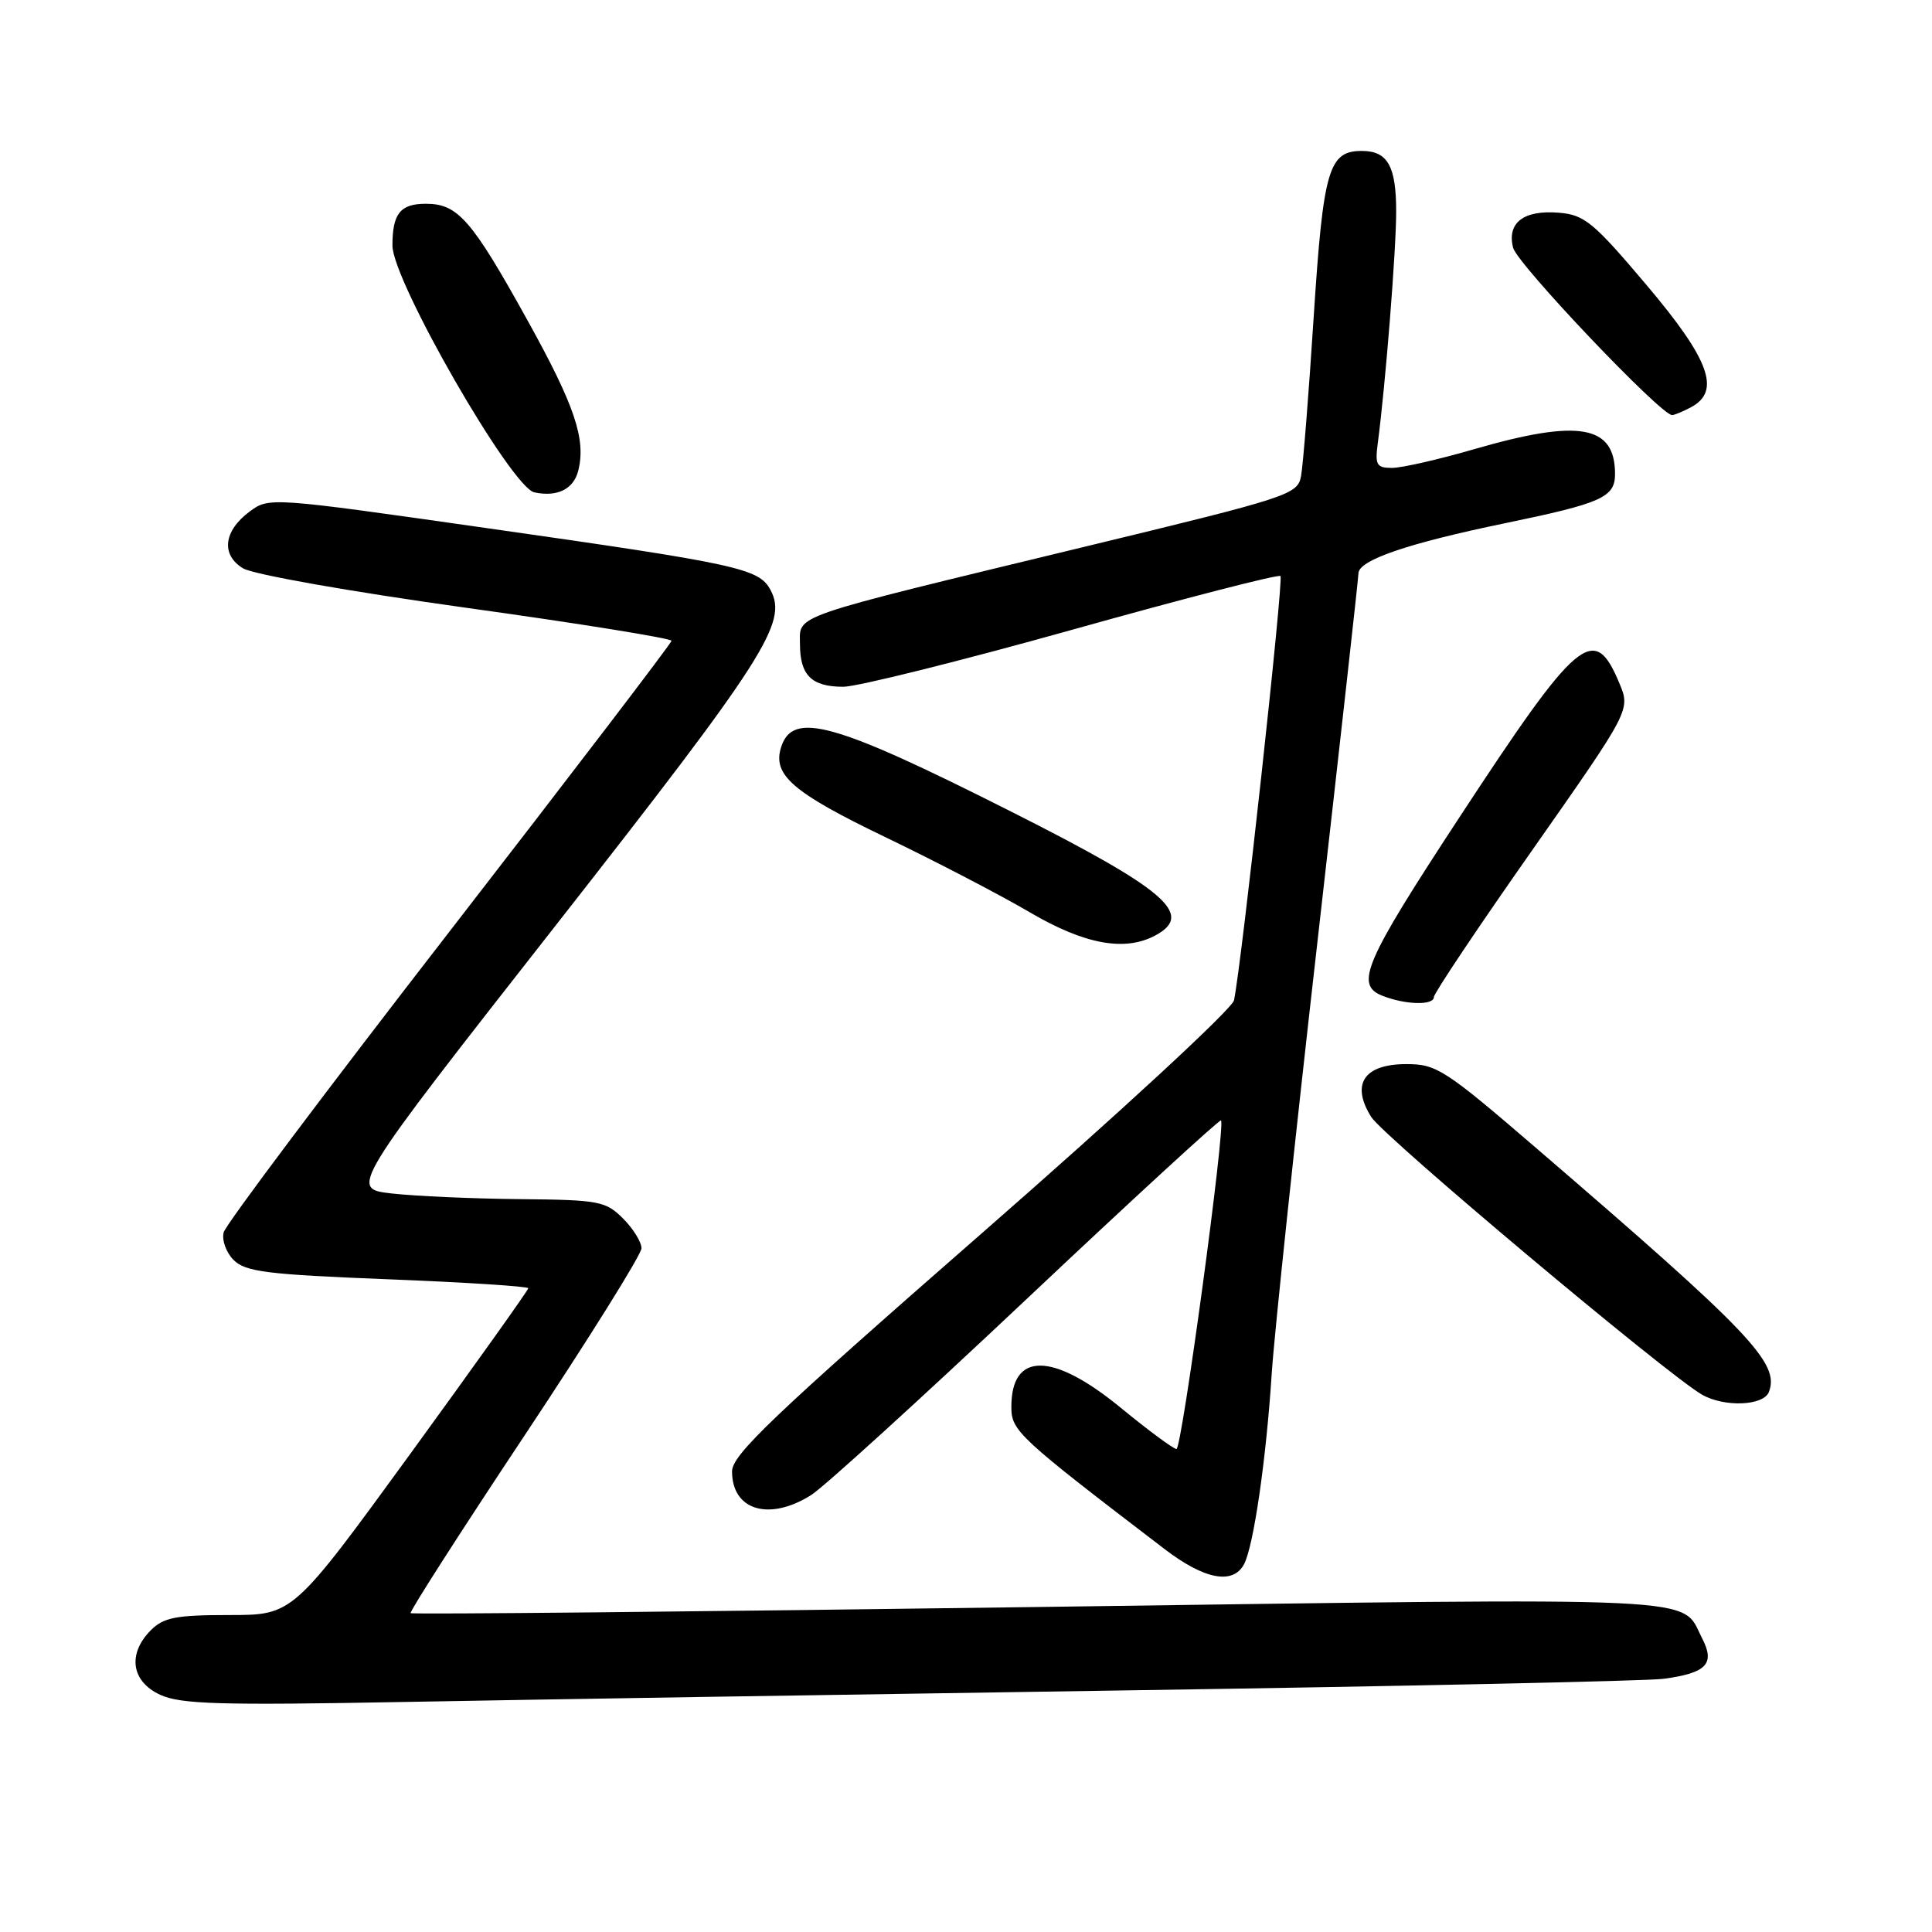 <?xml version="1.0" encoding="UTF-8" standalone="no"?>
<!DOCTYPE svg PUBLIC "-//W3C//DTD SVG 1.1//EN" "http://www.w3.org/Graphics/SVG/1.1/DTD/svg11.dtd" >
<svg xmlns="http://www.w3.org/2000/svg" xmlns:xlink="http://www.w3.org/1999/xlink" version="1.1" viewBox="0 0 256 256">
 <g >
 <path fill="currentColor"
d=" M 149.50 223.98 C 186.35 223.43 218.28 222.74 220.45 222.45 C 226.14 221.68 227.29 220.46 225.54 217.08 C 222.63 211.45 227.79 211.69 137.89 212.93 C 92.16 213.56 54.59 213.93 54.41 213.75 C 54.23 213.57 61.04 202.95 69.54 190.16 C 78.04 177.36 85.00 166.22 85.00 165.40 C 85.00 164.58 83.90 162.80 82.55 161.45 C 80.24 159.15 79.38 158.99 68.80 158.89 C 62.58 158.83 54.98 158.49 51.90 158.14 C 46.30 157.50 46.30 157.50 73.66 122.59 C 101.42 87.16 104.41 82.50 102.10 78.18 C 100.57 75.32 97.93 74.74 64.58 69.99 C 35.84 65.89 35.65 65.87 33.08 67.78 C 29.63 70.35 29.25 73.49 32.19 75.30 C 33.49 76.11 46.39 78.39 61.75 80.53 C 76.74 82.61 88.99 84.59 88.98 84.91 C 88.96 85.24 75.71 102.58 59.54 123.46 C 43.36 144.34 29.90 162.26 29.64 163.29 C 29.37 164.31 29.96 165.96 30.96 166.96 C 32.52 168.52 35.37 168.88 51.39 169.51 C 61.62 169.91 70.00 170.45 70.00 170.70 C 70.00 170.95 62.98 180.79 54.41 192.58 C 38.82 214.00 38.82 214.00 30.41 214.00 C 23.33 214.00 21.68 214.32 20.00 216.00 C 16.86 219.14 17.39 222.82 21.25 224.58 C 23.97 225.82 29.20 225.97 53.50 225.52 C 69.45 225.22 112.65 224.53 149.50 223.98 Z  M 164.85 207.25 C 166.11 204.84 167.78 193.38 168.51 182.00 C 168.85 176.78 171.58 151.03 174.57 124.78 C 177.55 98.54 180.00 76.58 180.00 75.98 C 180.00 74.23 186.51 72.00 199.42 69.33 C 212.24 66.68 214.00 65.90 214.00 62.81 C 214.00 56.33 209.26 55.49 195.40 59.50 C 190.66 60.88 185.73 62.00 184.45 62.00 C 182.41 62.00 182.18 61.61 182.56 58.75 C 183.58 51.04 185.00 33.20 185.00 28.03 C 185.00 22.00 183.87 20.00 180.45 20.00 C 176.05 20.00 175.34 22.44 174.07 42.00 C 173.42 52.17 172.66 61.65 172.40 63.06 C 171.94 65.54 170.96 65.86 143.71 72.45 C 104.11 82.03 106.00 81.39 106.00 85.34 C 106.00 89.48 107.54 91.00 111.74 91.00 C 113.58 91.00 127.26 87.59 142.13 83.43 C 157.01 79.26 169.40 76.07 169.67 76.33 C 170.11 76.78 164.50 127.94 163.51 132.55 C 163.26 133.69 148.28 147.53 130.03 163.47 C 102.35 187.67 97.00 192.77 97.00 194.97 C 97.00 200.14 101.94 201.61 107.50 198.09 C 109.15 197.05 121.97 185.38 135.99 172.17 C 150.01 158.95 161.62 148.29 161.79 148.46 C 162.42 149.09 156.60 192.00 155.89 192.00 C 155.49 192.00 152.15 189.53 148.46 186.50 C 139.45 179.12 133.99 179.10 134.01 186.45 C 134.01 189.60 134.93 190.45 154.30 205.25 C 159.60 209.31 163.39 210.02 164.85 207.25 Z  M 234.39 184.44 C 235.85 180.63 231.99 176.58 203.56 152.13 C 191.45 141.71 190.36 141.00 186.35 141.00 C 180.73 141.00 178.97 143.65 181.69 148.00 C 183.33 150.61 220.74 182.02 225.51 184.79 C 228.46 186.49 233.68 186.29 234.39 184.44 Z  M 190.00 132.11 C 190.00 131.62 195.86 122.86 203.03 112.65 C 216.06 94.07 216.06 94.07 214.57 90.52 C 211.22 82.49 209.14 84.24 193.25 108.50 C 180.79 127.51 179.51 130.48 183.14 131.93 C 186.19 133.15 190.00 133.25 190.00 132.11 Z  M 153.07 123.96 C 158.31 121.16 154.52 117.90 134.00 107.55 C 110.50 95.69 105.04 94.16 103.50 99.01 C 102.33 102.68 105.04 105.02 117.30 110.92 C 124.01 114.15 132.64 118.64 136.48 120.90 C 143.71 125.14 149.03 126.12 153.07 123.96 Z  M 76.62 62.37 C 77.67 58.21 76.16 53.74 69.91 42.47 C 62.49 29.08 60.67 27.00 56.43 27.00 C 53.04 27.00 52.00 28.30 52.00 32.54 C 52.00 37.20 67.74 64.58 70.80 65.24 C 73.83 65.89 76.01 64.82 76.62 62.37 Z  M 224.07 53.96 C 228.06 51.83 226.55 47.67 218.17 37.76 C 211.16 29.47 209.96 28.47 206.60 28.19 C 201.91 27.79 199.66 29.50 200.49 32.82 C 201.03 34.98 220.05 55.00 221.56 55.00 C 221.87 55.00 223.00 54.53 224.07 53.96 Z "/>
</g>
</svg>